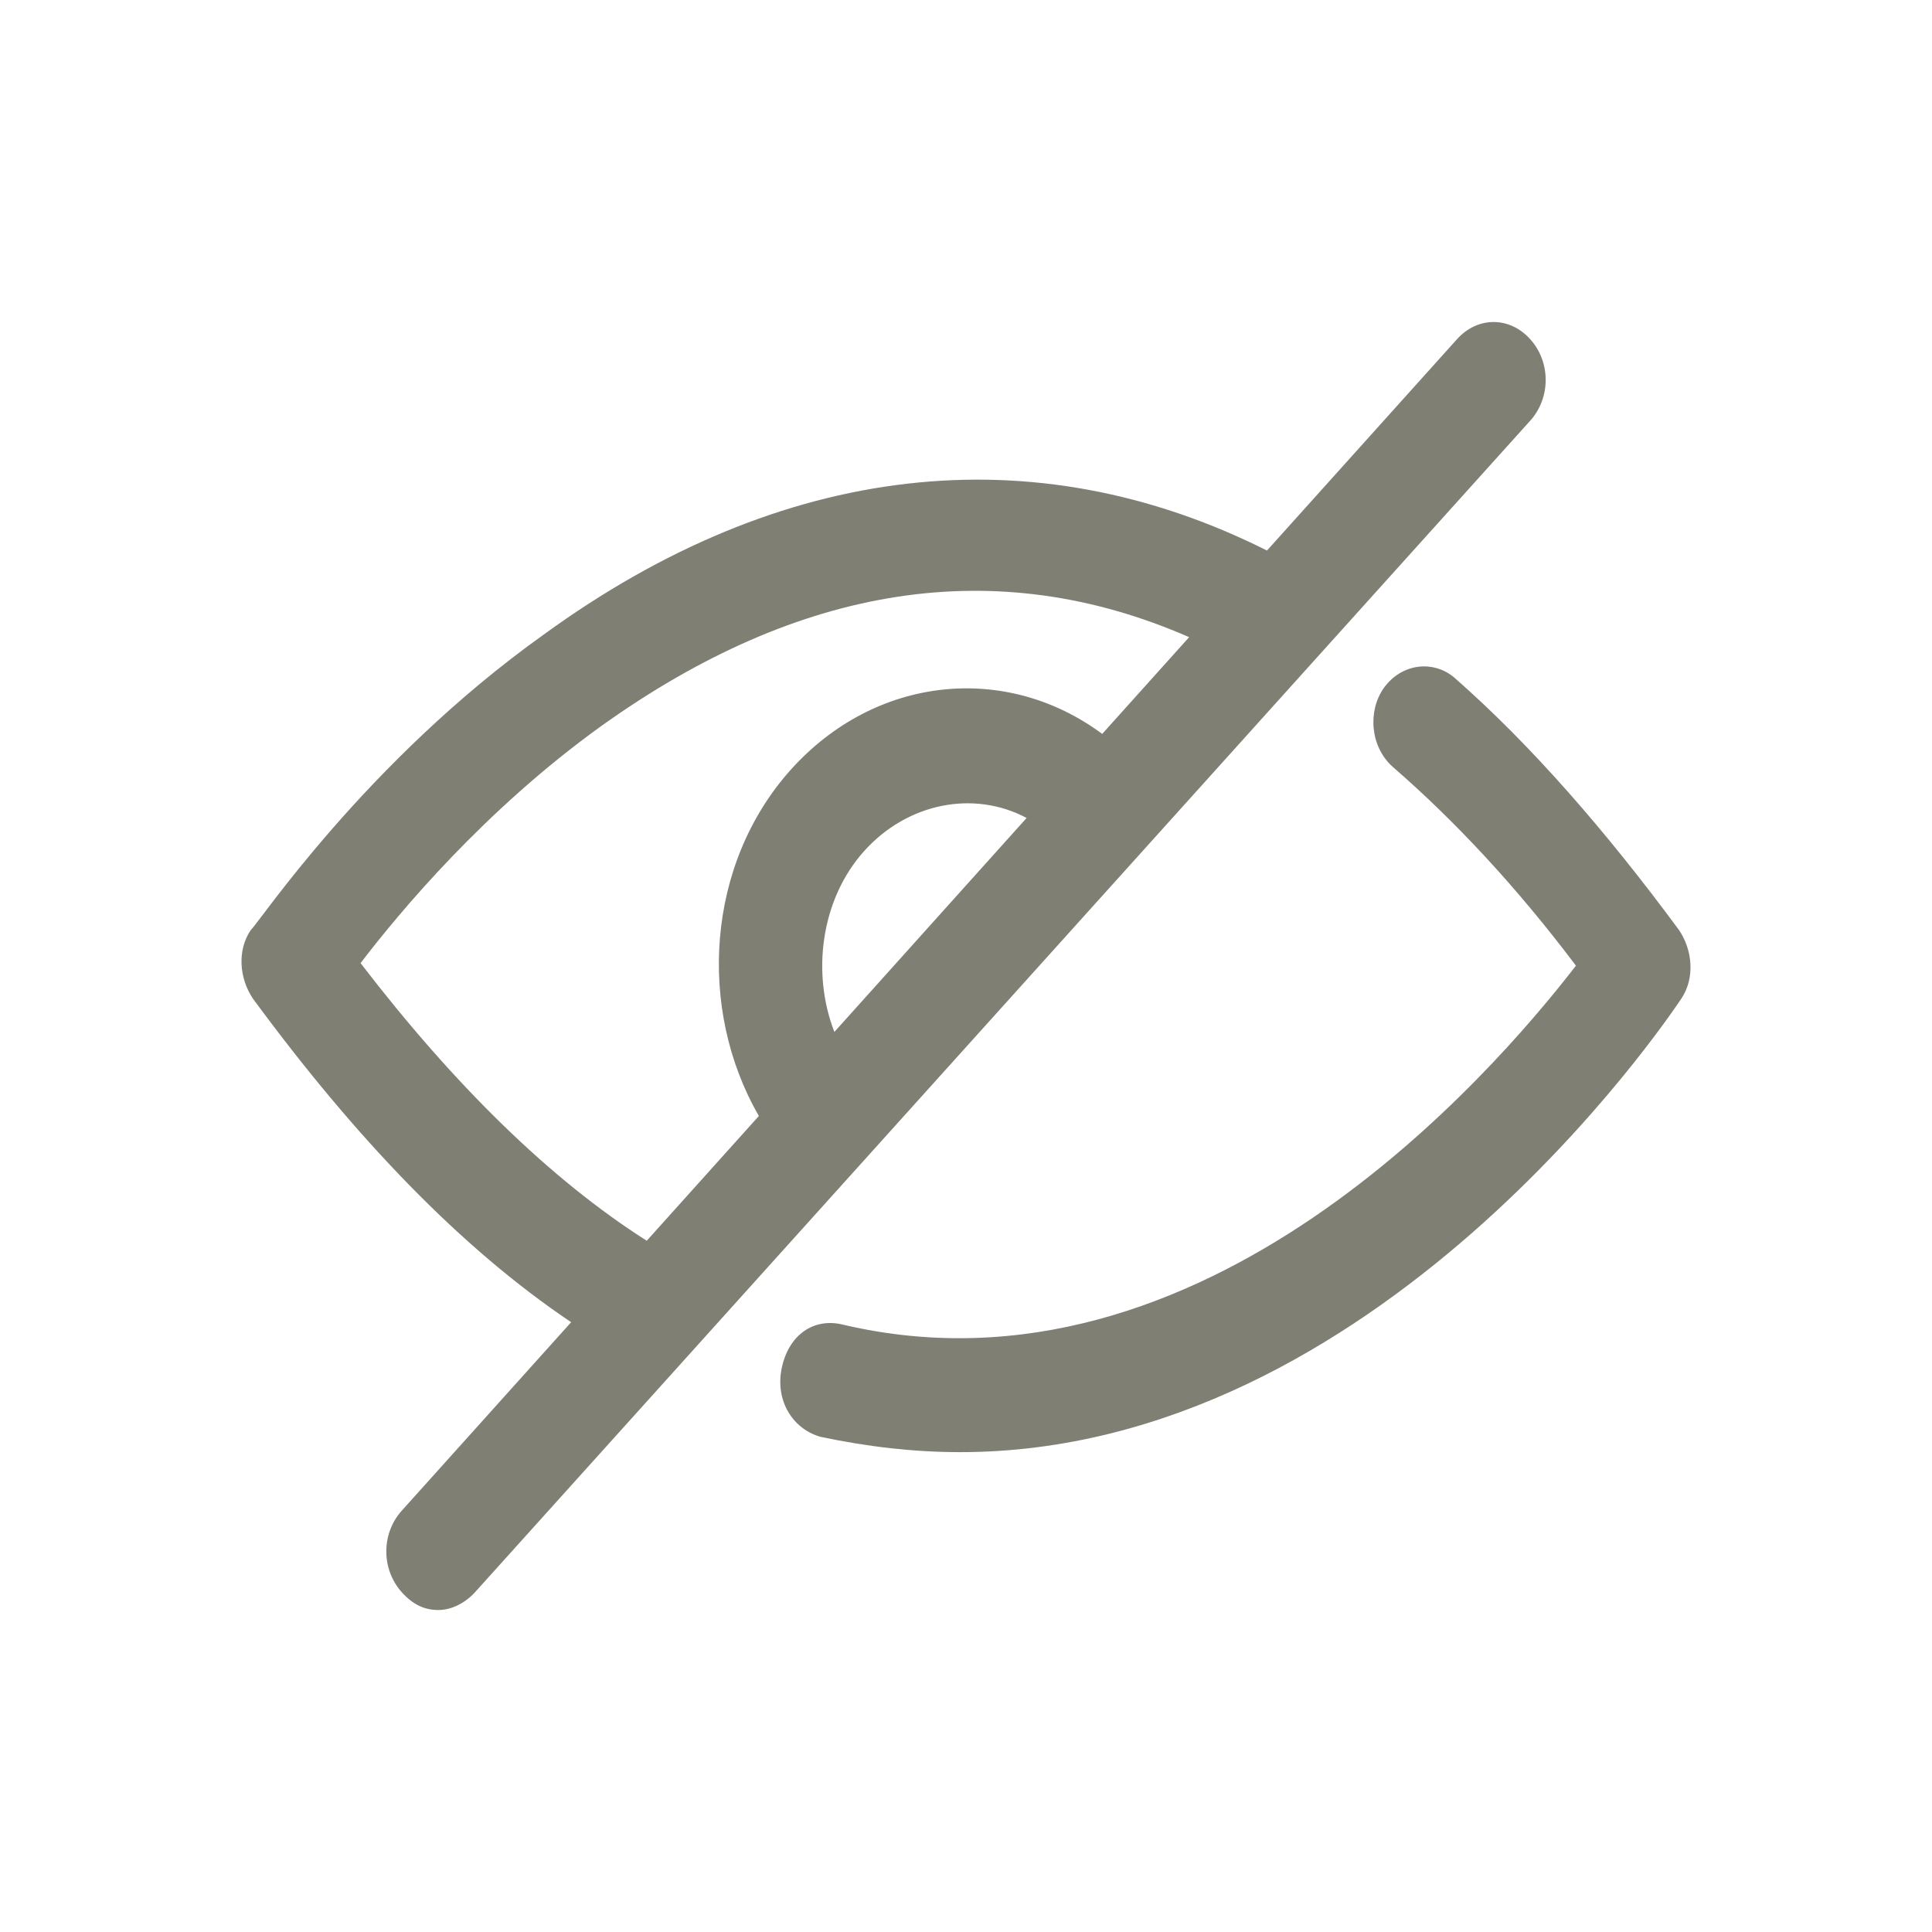 <?xml version="1.0" encoding="UTF-8"?>
<svg width="24px" height="24px" viewBox="0 0 24 24" version="1.1" xmlns="http://www.w3.org/2000/svg" xmlns:xlink="http://www.w3.org/1999/xlink">
    <!-- Generator: Sketch 50 (54983) - http://www.bohemiancoding.com/sketch -->
    <title>icon-private-message@2x</title>
    <desc>Created with Sketch.</desc>
    <defs></defs>
    <g id="icon-private-message" stroke="none" stroke-width="1" fill="none" fill-rule="evenodd">
        <path d="M20.857,11.553 C21.028,11.806 21.056,12.154 20.885,12.407 C20.715,12.66 17.104,18.039 11.929,18.039 C11.36,18.039 10.792,17.975 10.194,17.849 C9.853,17.754 9.626,17.406 9.711,16.995 C9.796,16.583 10.109,16.362 10.479,16.457 C14.943,17.501 18.525,13.356 19.577,11.996 C18.838,11.015 18.07,10.193 17.303,9.528 C17.018,9.275 16.99,8.832 17.189,8.548 C17.417,8.231 17.815,8.2 18.07,8.421 C19.009,9.244 19.947,10.319 20.857,11.553 Z M19.009,4.214 C19.265,4.498 19.265,4.941 19.009,5.226 L5.901,19.779 C5.787,19.905 5.617,20 5.446,20 C5.276,20 5.133,19.937 4.991,19.779 C4.735,19.494 4.735,19.051 4.991,18.766 L7.095,16.425 C5.73,15.508 4.423,14.147 3.143,12.407 C2.972,12.154 2.944,11.806 3.115,11.553 C3.2,11.49 4.536,9.465 6.754,7.883 C9.711,5.732 12.839,5.384 15.739,6.839 L18.099,4.214 C18.355,3.929 18.753,3.929 19.009,4.214 Z M8.034,15.413 L9.427,13.863 C8.659,12.534 8.773,10.731 9.825,9.56 C10.877,8.39 12.498,8.231 13.692,9.117 L14.772,7.915 C12.384,6.871 9.939,7.251 7.465,9.022 C6.015,10.066 4.963,11.332 4.479,11.964 C5.645,13.483 6.839,14.653 8.034,15.413 Z M12.753,10.161 C12.1,9.813 11.275,9.971 10.735,10.572 C10.194,11.174 10.081,12.091 10.365,12.819 L12.753,10.161 Z" id="Shape" fill="#7F7F74" fill-rule="nonzero"></path>
    </g>
</svg>